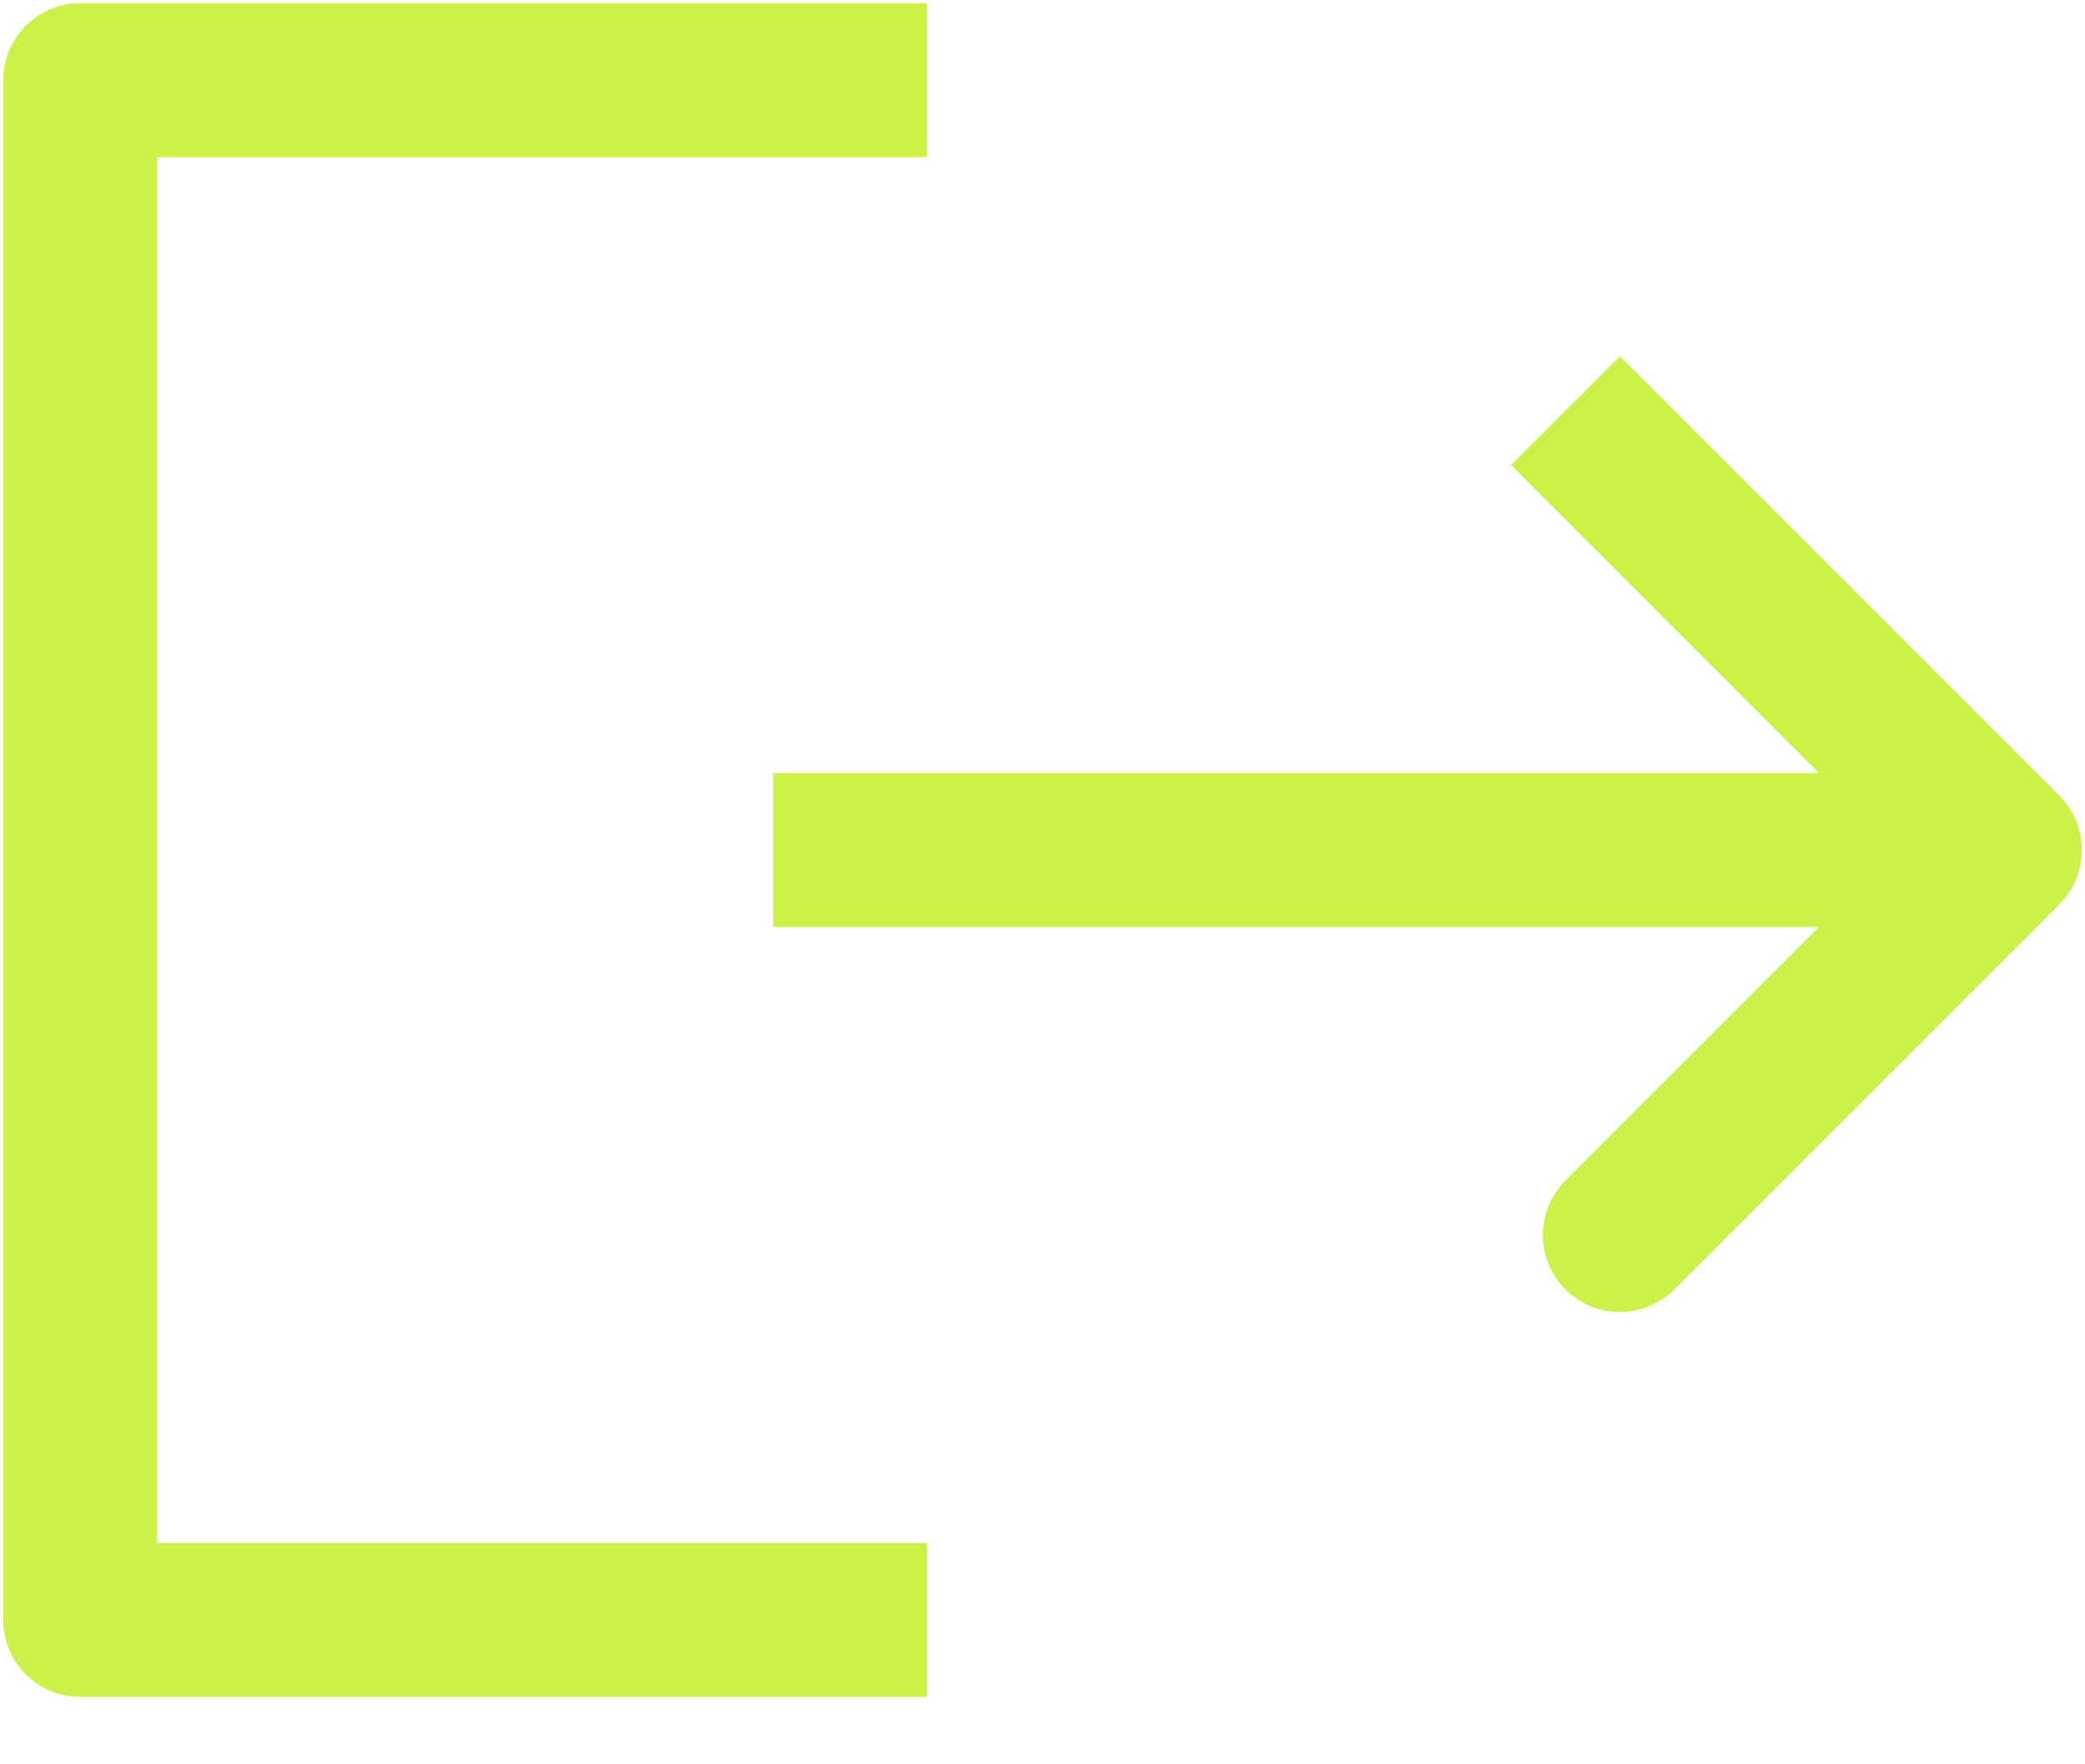 <svg width="26" height="22" viewBox="0 0 26 22" fill="none" xmlns="http://www.w3.org/2000/svg">
<path d="M25 10.6L25.679 11.279C26.054 10.904 26.054 10.296 25.679 9.921L25 10.6ZM10.6 9.64H9.64V11.56H10.6V9.64ZM19.521 14.721C19.146 15.096 19.146 15.704 19.521 16.079C19.896 16.454 20.504 16.454 20.879 16.079L19.521 14.721ZM20.879 5.121L20.2 4.442L18.842 5.8L19.521 6.479L20.879 5.121ZM1 1V0.04C0.47 0.04 0.04 0.47 0.04 1L1 1ZM10.6 1.96H11.56V0.04H10.6V1.96ZM10.6 21.16H11.56V19.24H10.6V21.16ZM1 20.2H0.04C0.04 20.73 0.47 21.16 1 21.16L1 20.2ZM25 9.64H10.6V11.56H25V9.64ZM24.321 9.921L19.521 14.721L20.879 16.079L25.679 11.279L24.321 9.921ZM19.521 6.479L24.321 11.279L25.679 9.921L20.879 5.121L19.521 6.479ZM1 1.96H10.6V0.04H1V1.96ZM10.6 19.24H1V21.16H10.6V19.24ZM1.96 20.2V1H0.04V20.2H1.96Z" fill="#CCF148"/>
</svg>
